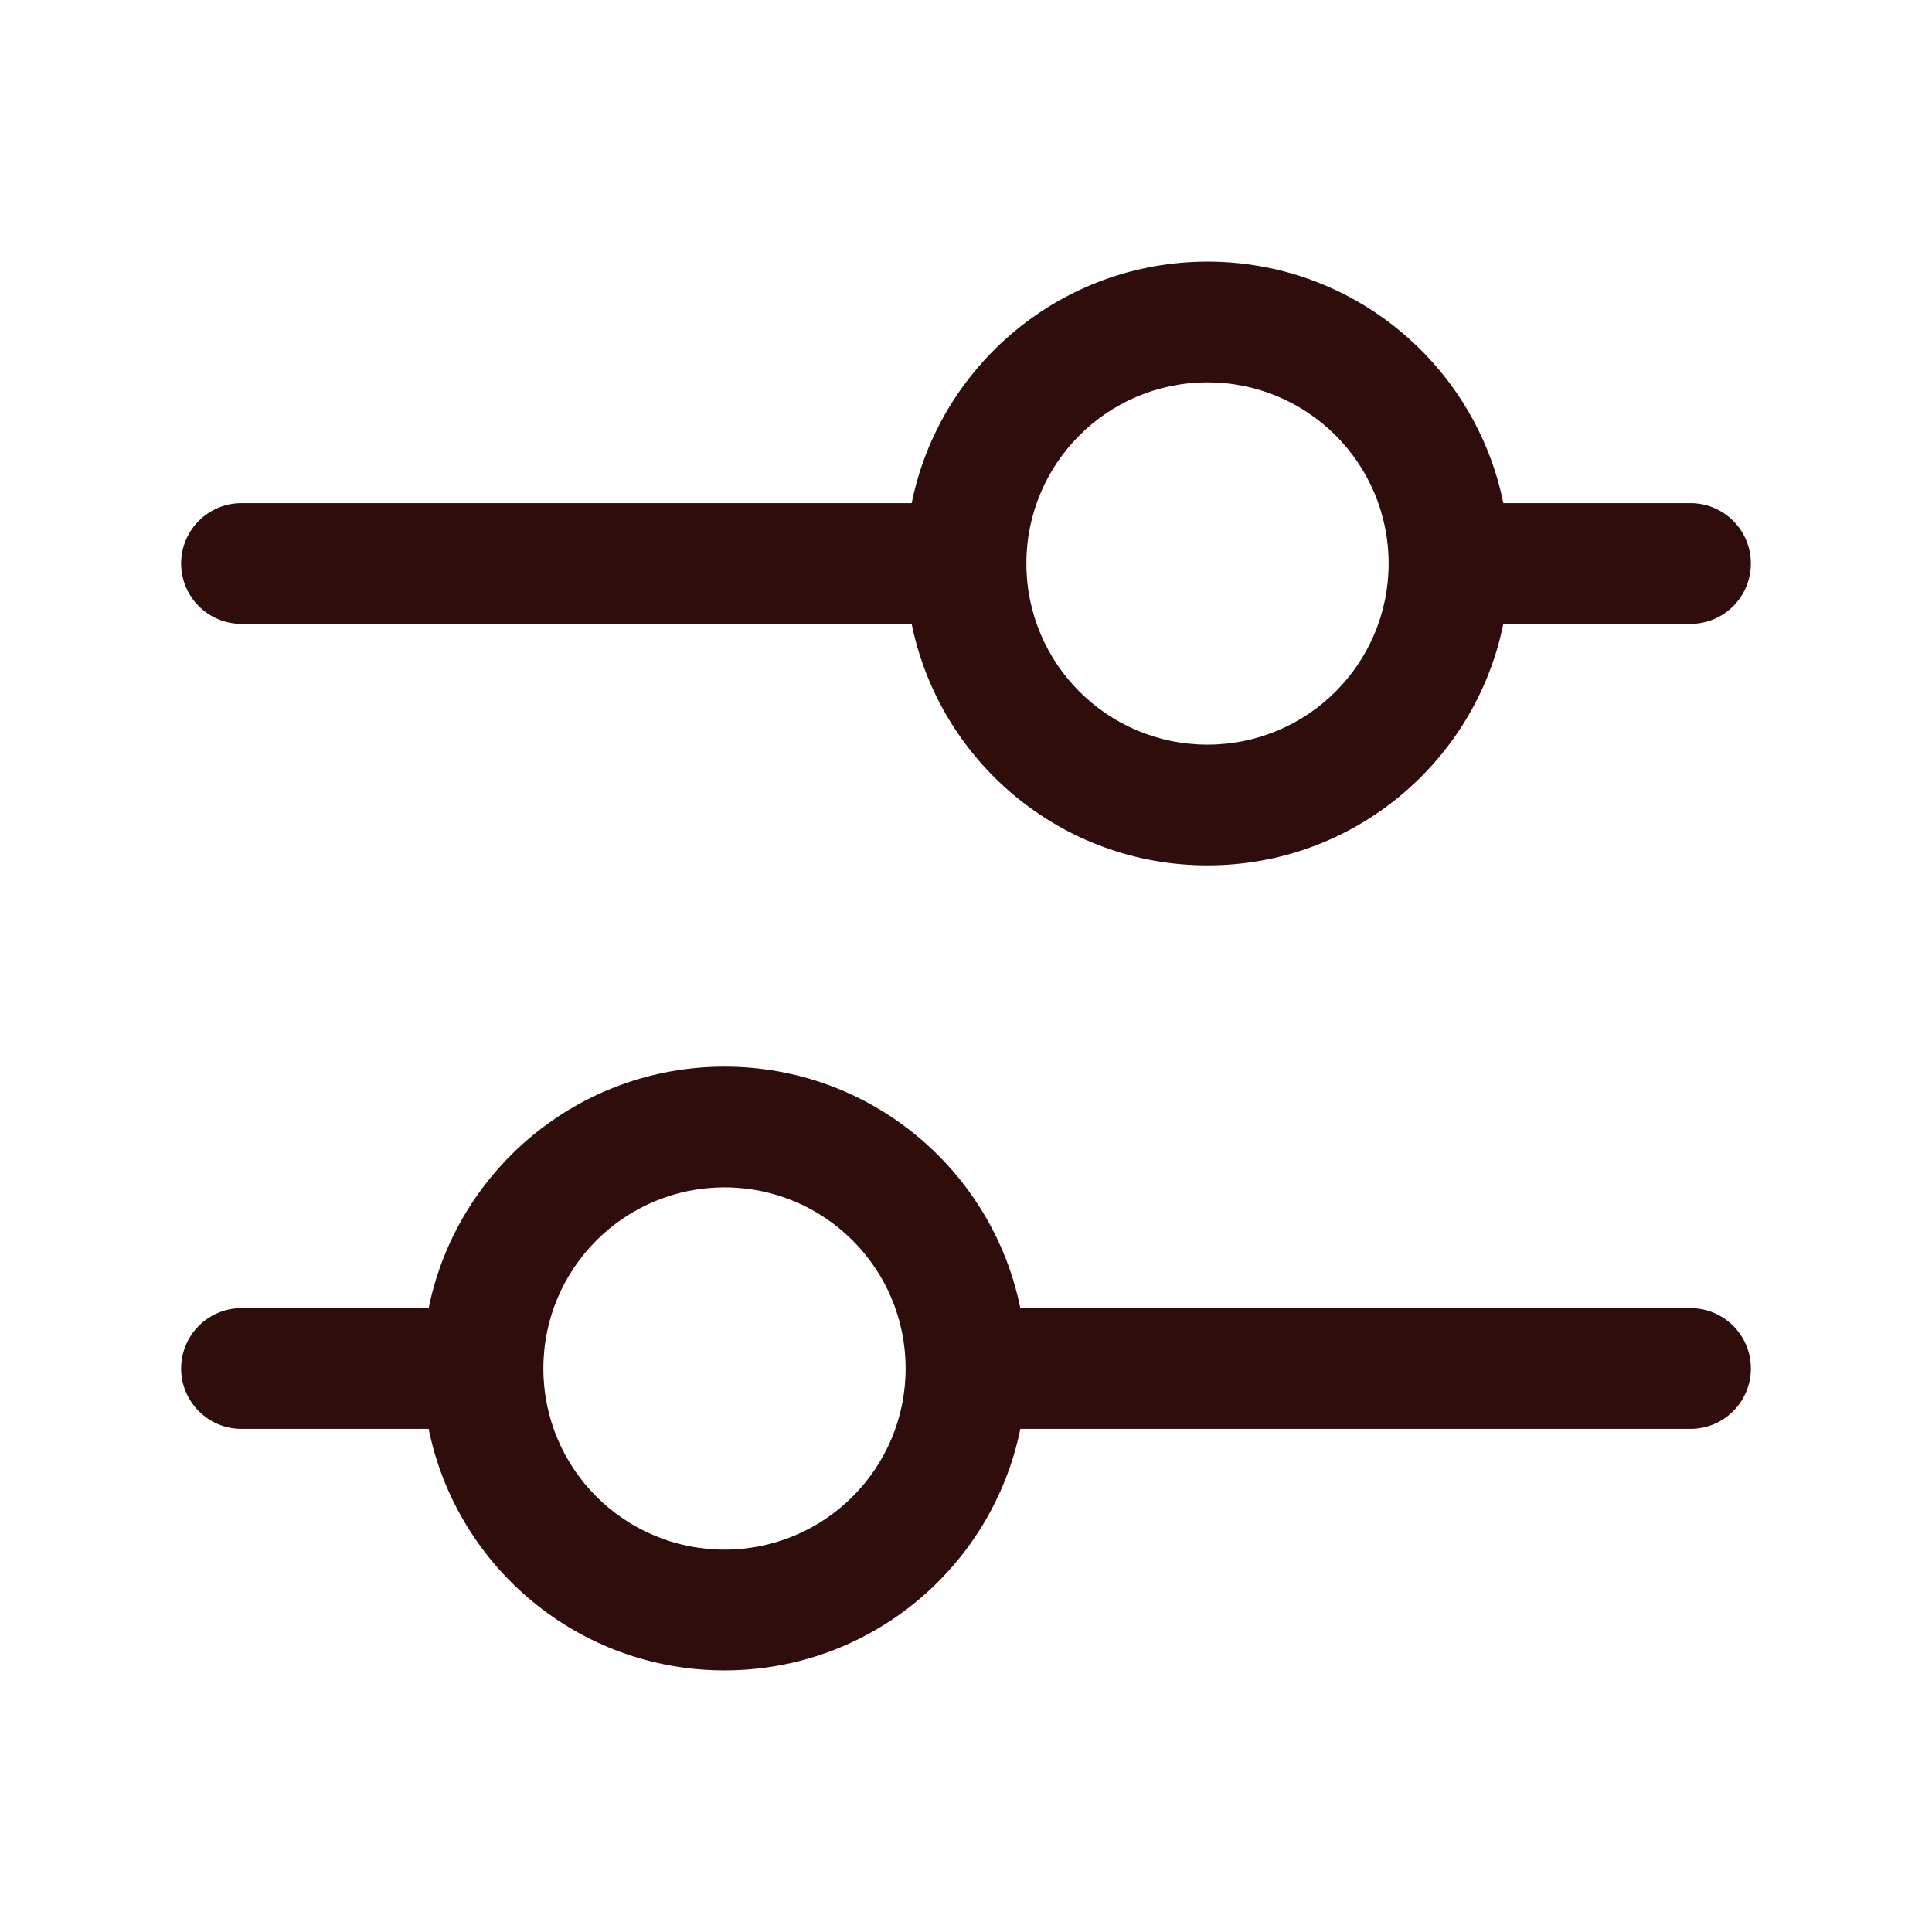 <svg width="24" height="24" viewBox="0 0 24 24" fill="none" xmlns="http://www.w3.org/2000/svg">
<path fill-rule="evenodd" clip-rule="evenodd" d="M3 6.25H11.325C11.672 4.538 13.186 3.25 15 3.25C16.814 3.25 18.328 4.538 18.675 6.25H21C21.414 6.25 21.75 6.586 21.75 7C21.75 7.414 21.414 7.75 21 7.75H18.675C18.328 9.462 16.814 10.75 15 10.75C13.186 10.75 11.672 9.462 11.325 7.75H3C2.586 7.75 2.25 7.414 2.25 7C2.25 6.586 2.586 6.25 3 6.25ZM15 4.75C13.757 4.75 12.75 5.757 12.75 7C12.75 8.243 13.757 9.25 15 9.25C16.243 9.25 17.25 8.243 17.25 7C17.25 5.757 16.243 4.75 15 4.75Z" fill="#2F0D0C"/>
<path fill-rule="evenodd" clip-rule="evenodd" d="M3 16.25C2.586 16.25 2.25 16.586 2.25 17C2.25 17.414 2.586 17.75 3 17.75H5.325C5.672 19.462 7.186 20.75 9 20.75C10.814 20.75 12.328 19.462 12.675 17.75H21C21.414 17.75 21.75 17.414 21.75 17C21.75 16.586 21.414 16.25 21 16.25H12.675C12.328 14.538 10.814 13.25 9 13.25C7.186 13.25 5.672 14.538 5.325 16.25H3ZM11.25 17C11.25 15.757 10.243 14.75 9 14.75C7.757 14.75 6.75 15.757 6.75 17C6.75 18.243 7.757 19.25 9 19.25C10.243 19.25 11.25 18.243 11.25 17Z" fill="#2F0D0C"/>
</svg>
